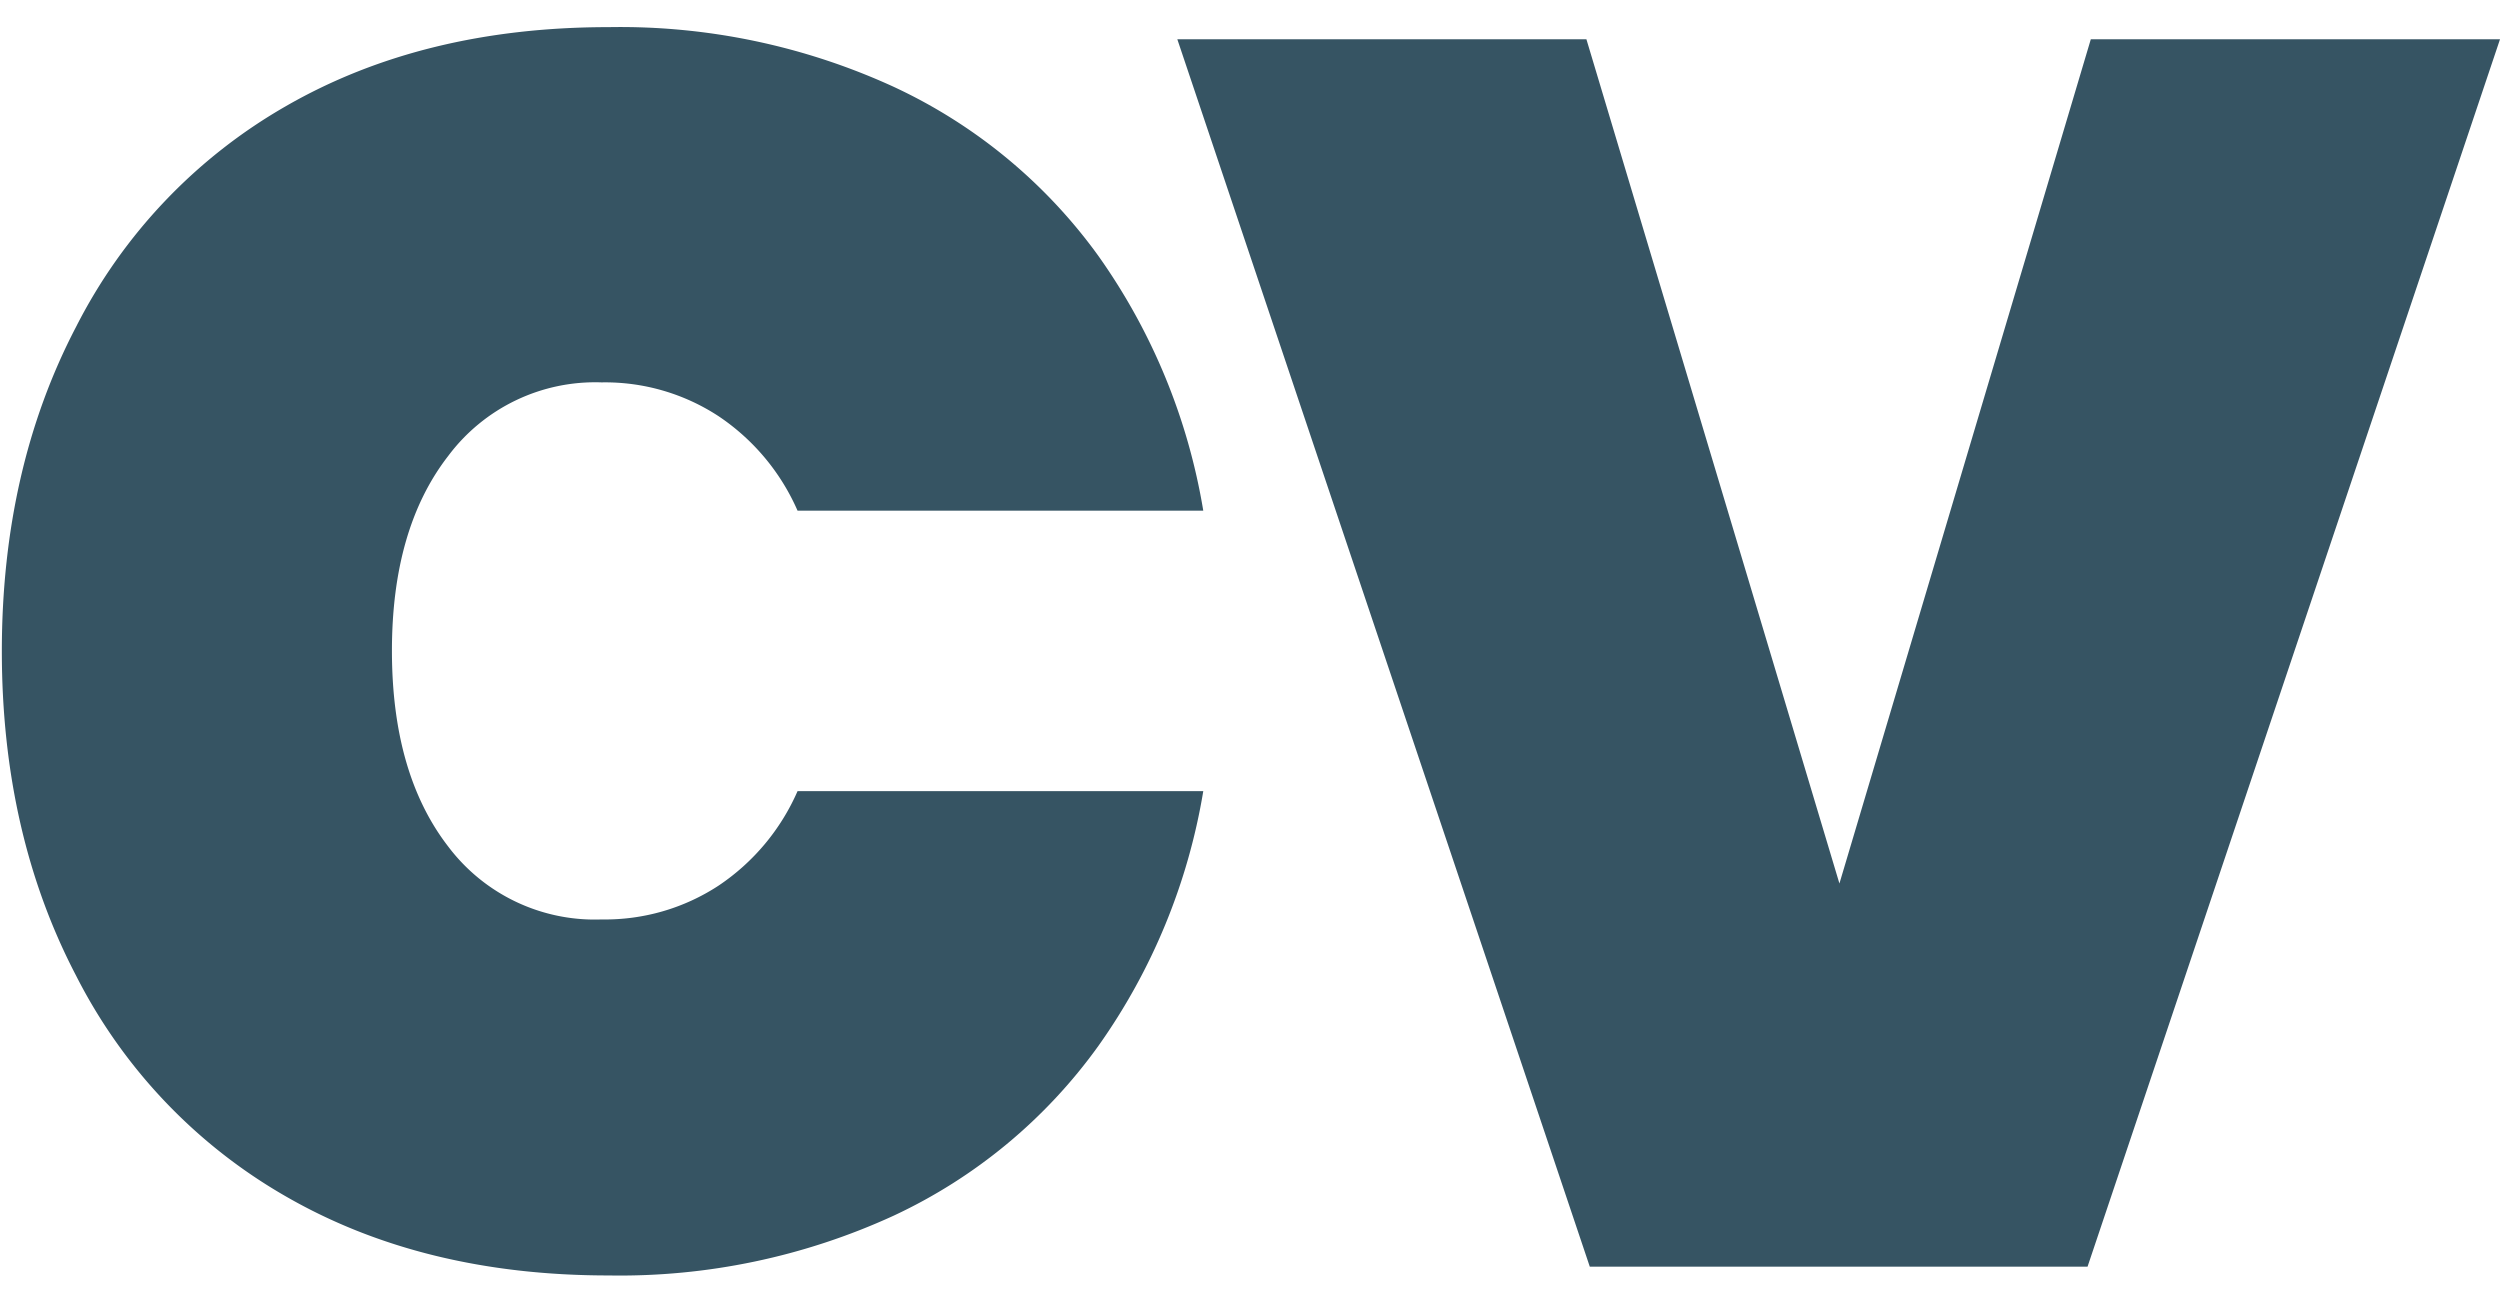 <svg id="Layer_1" data-name="Layer 1" xmlns="http://www.w3.org/2000/svg" viewBox="0 0 230.33 120"><defs><style>.cls-1{fill:#365463;}</style></defs><title>cv</title><path class="cls-1" d="M7,30.13A49,49,0,0,1,26.36,9.77Q39,2.5,56.07,2.5A60.44,60.44,0,0,1,82.34,8a48.4,48.4,0,0,1,18.85,15.57,56.46,56.46,0,0,1,9.67,23.48H73.48a20.21,20.21,0,0,0-7.27-8.7,19.07,19.07,0,0,0-10.78-3.12A16.91,16.91,0,0,0,41.3,42q-5.2,6.7-5.19,18t5.19,18a16.91,16.91,0,0,0,14.13,6.71,19.07,19.07,0,0,0,10.78-3.12,20.21,20.21,0,0,0,7.27-8.7h37.38a56.46,56.46,0,0,1-9.67,23.48A48.4,48.4,0,0,1,82.34,112a60.44,60.44,0,0,1-26.27,5.51q-17.08,0-29.71-7.27A49,49,0,0,1,7,89.87Q.17,76.78.17,60T7,30.13Z"/><path class="cls-1" d="M230.33,3.62l-38,113.08H146.47l-38-113.08h37.69L169.47,81.4,192.63,3.62Z"/></svg>